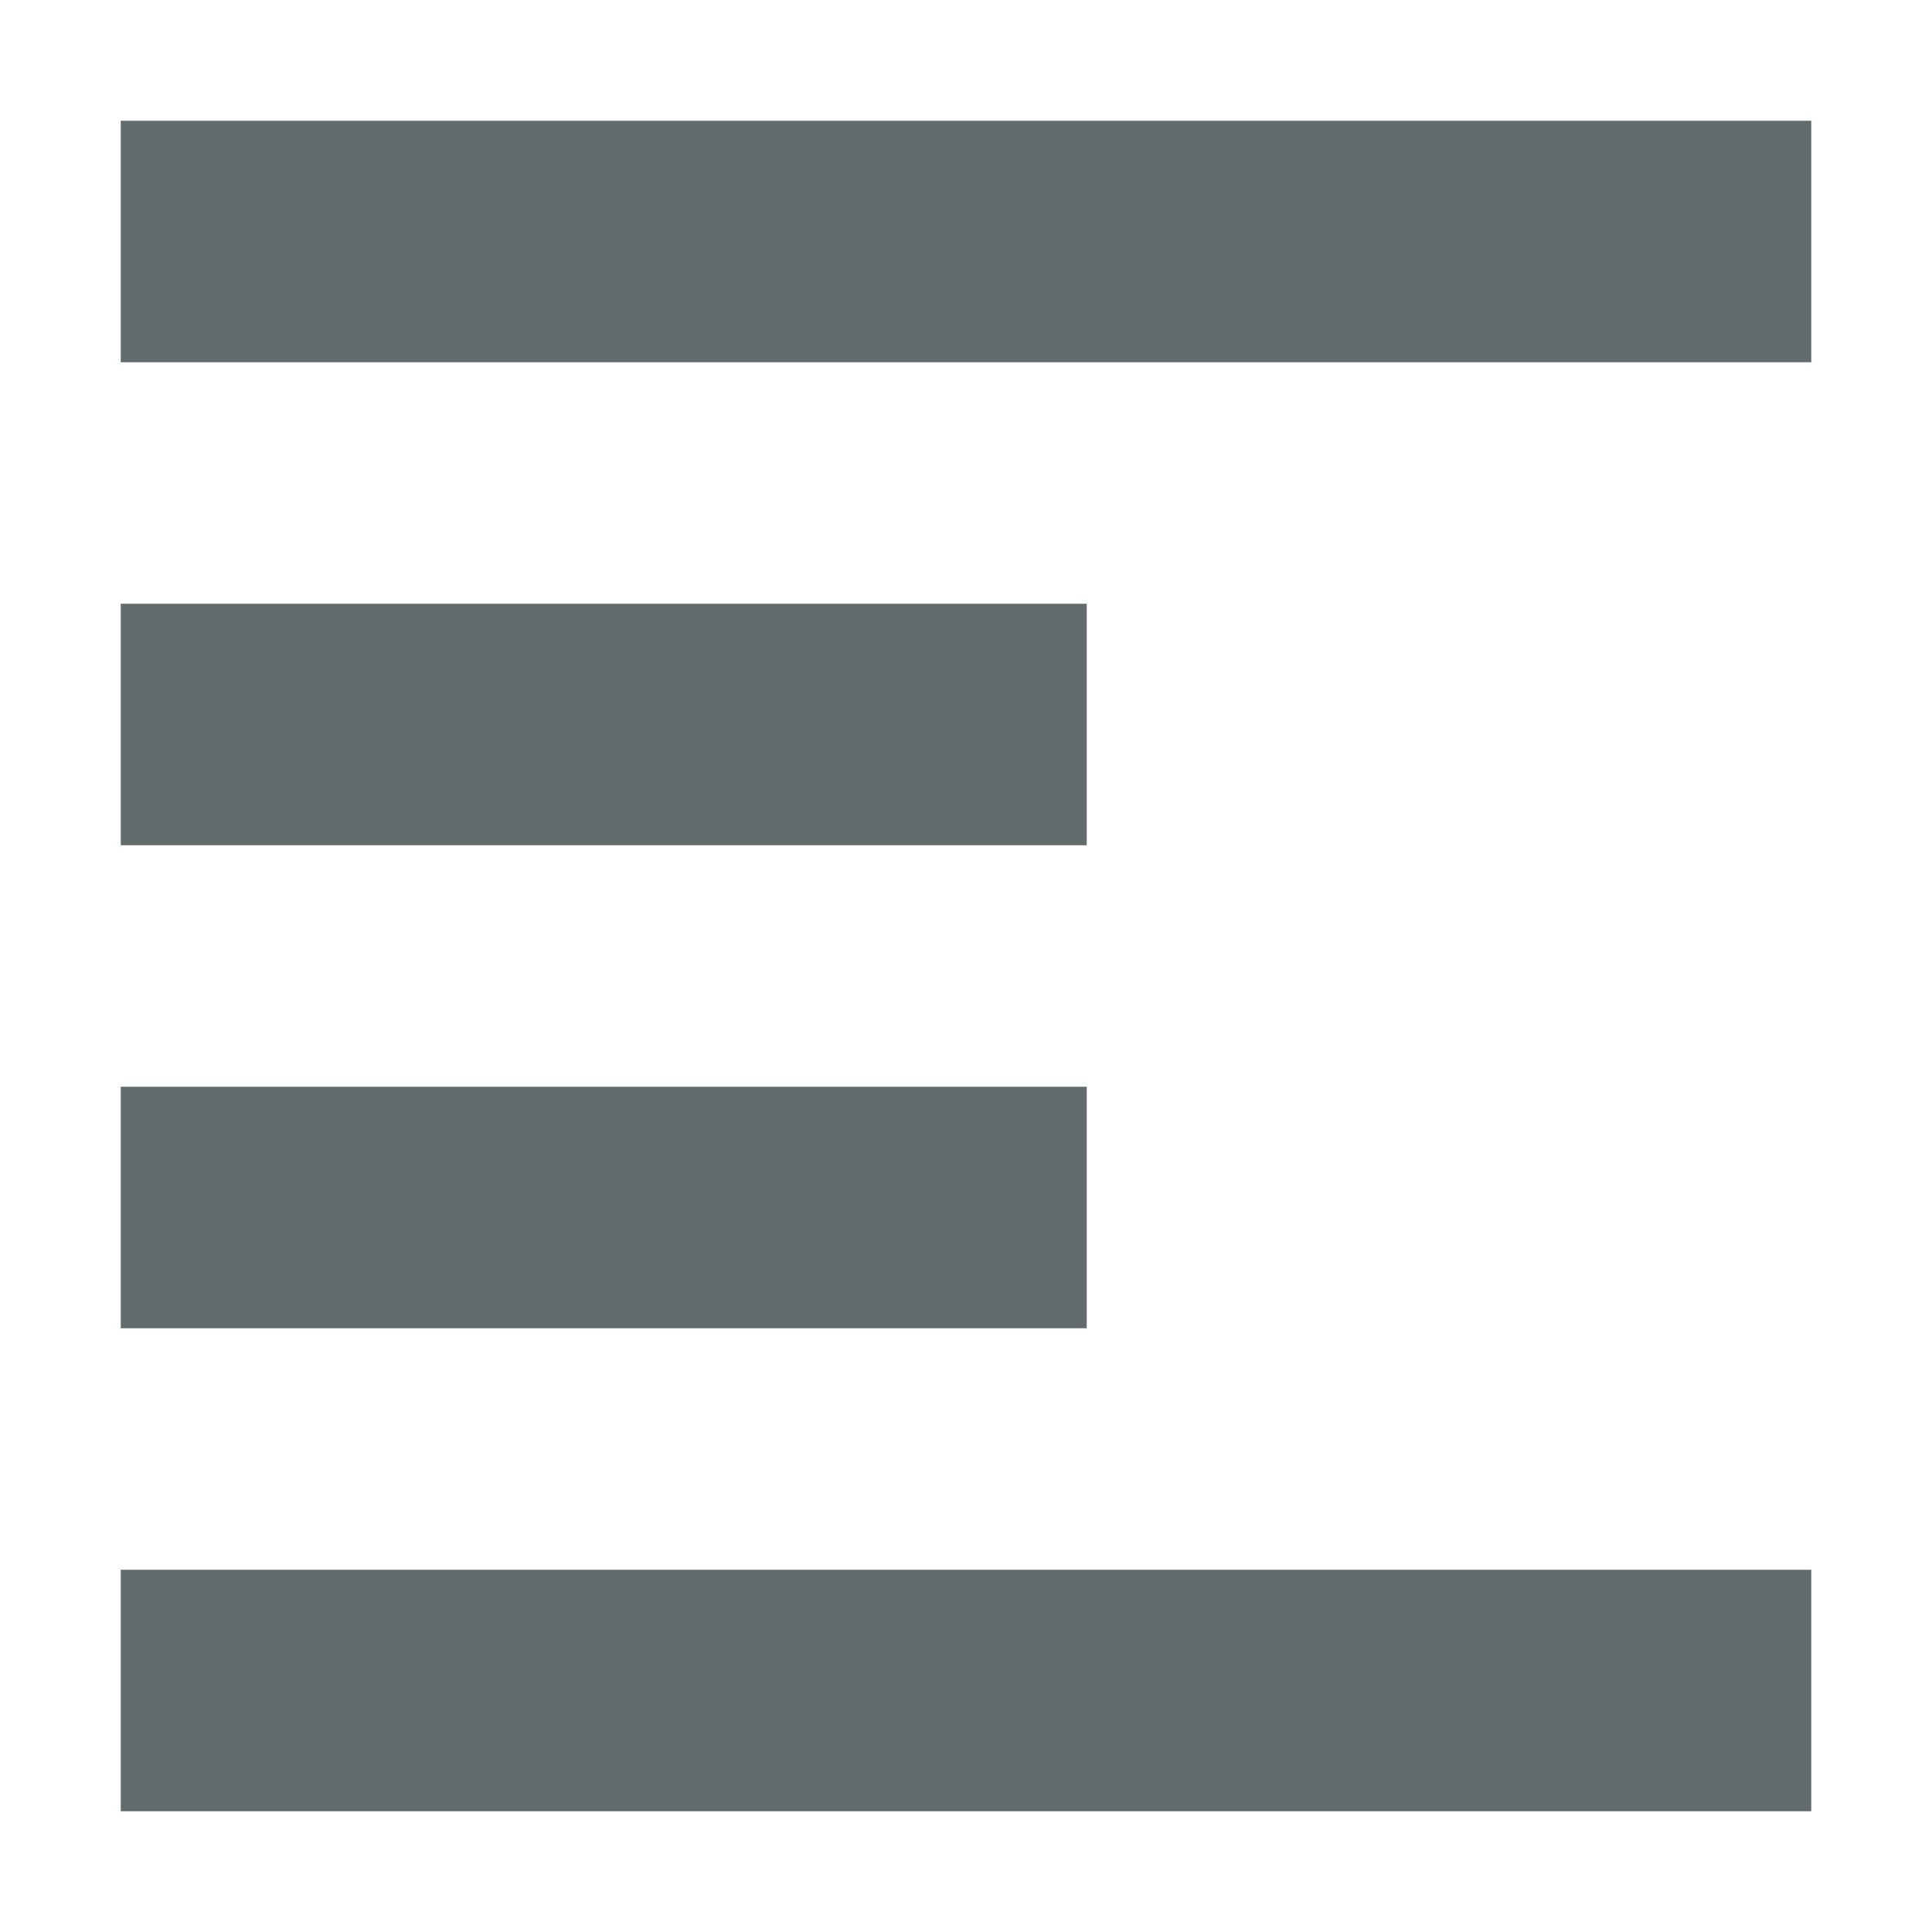 <svg xmlns="http://www.w3.org/2000/svg" width="16" height="16" version="1.1">
 <path style="fill:#626c6e" d="M 1,1 V 3 H 15 V 1 Z M 1,5 V 7 H 9 V 5 Z M 1,9 V 11 H 9 V 9 Z M 1,13 V 15 H 15 V 13 Z"/>
</svg>
